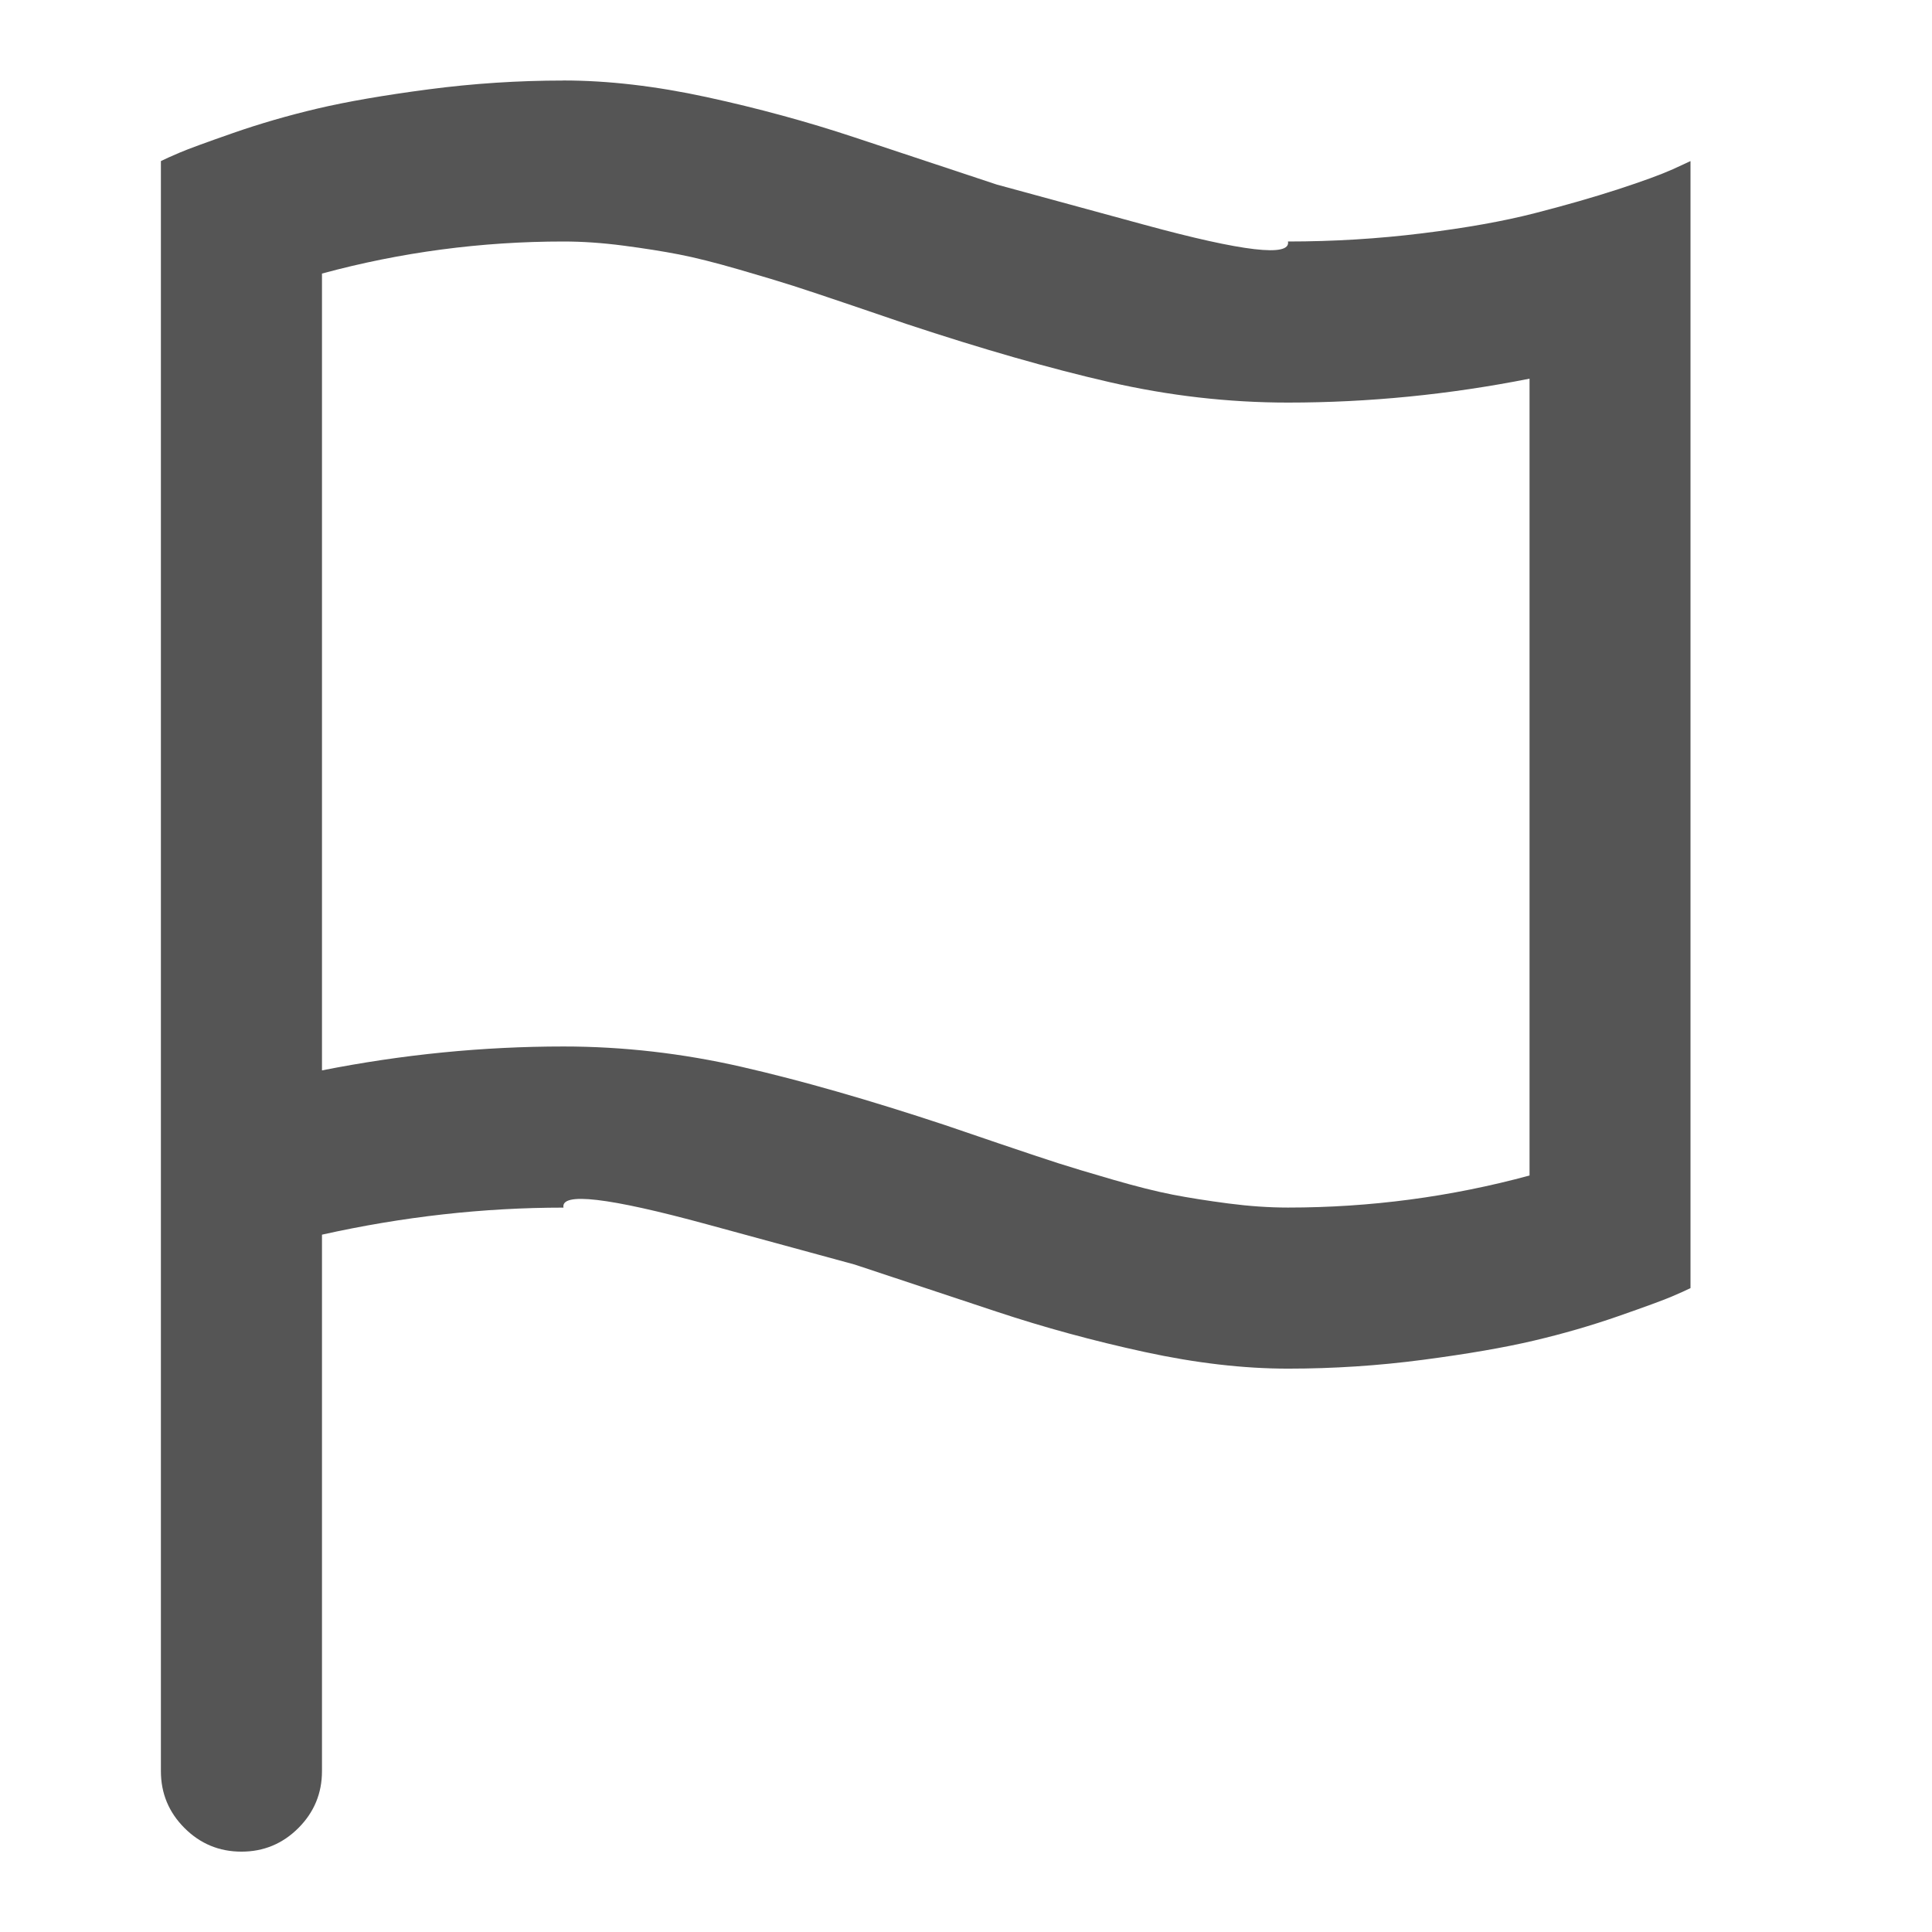 <?xml version="1.0" encoding="utf-8"?>
<!-- Generated by IcoMoon.io -->
<!DOCTYPE svg PUBLIC "-//W3C//DTD SVG 1.1//EN" "http://www.w3.org/Graphics/SVG/1.1/DTD/svg11.dtd">
<svg version="1.1" xmlns="http://www.w3.org/2000/svg" xmlns:xlink="http://www.w3.org/1999/xlink" width="32" height="32" viewBox="0 0 32 32">
<path d="M9.333 1.333q1.104 0 2.375 0.276t2.448 0.667l2.354 0.781t2.448 0.667 2.375 0.276q1.125 0 2.219-0.135t1.865-0.333 1.38-0.396 0.911-0.333l0.292-0.135v18.667q-0.104 0.052-0.313 0.141t-0.88 0.323-1.401 0.406-1.839 0.318-2.234 0.146q-1.104 0-2.375-0.276t-2.448-0.667l-2.354-0.781t-2.448-0.667-2.375-0.276q-1.99 0-4 0.448v8.885q0 0.552-0.391 0.943t-0.943 0.391-0.943-0.391-0.391-0.943v-26.667q0.104-0.052 0.313-0.141t0.88-0.323 1.401-0.406 1.839-0.318 2.234-0.146zM9.333 4q-2.042 0-4 0.531v13.198q2-0.396 4-0.396 1.479 0 2.958 0.339t3.365 0.964q0.24 0.083 0.901 0.307t0.969 0.323 0.901 0.271 0.995 0.25 0.922 0.146 0.99 0.068q2.042 0 4-0.531v-13.198q-2 0.396-4 0.396-1.479 0-2.958-0.339t-3.365-0.964q-0.24-0.083-0.901-0.307t-0.969-0.323-0.901-0.271-0.995-0.25-0.922-0.146-0.99-0.068z" fill="#555555"></path>
</svg>
